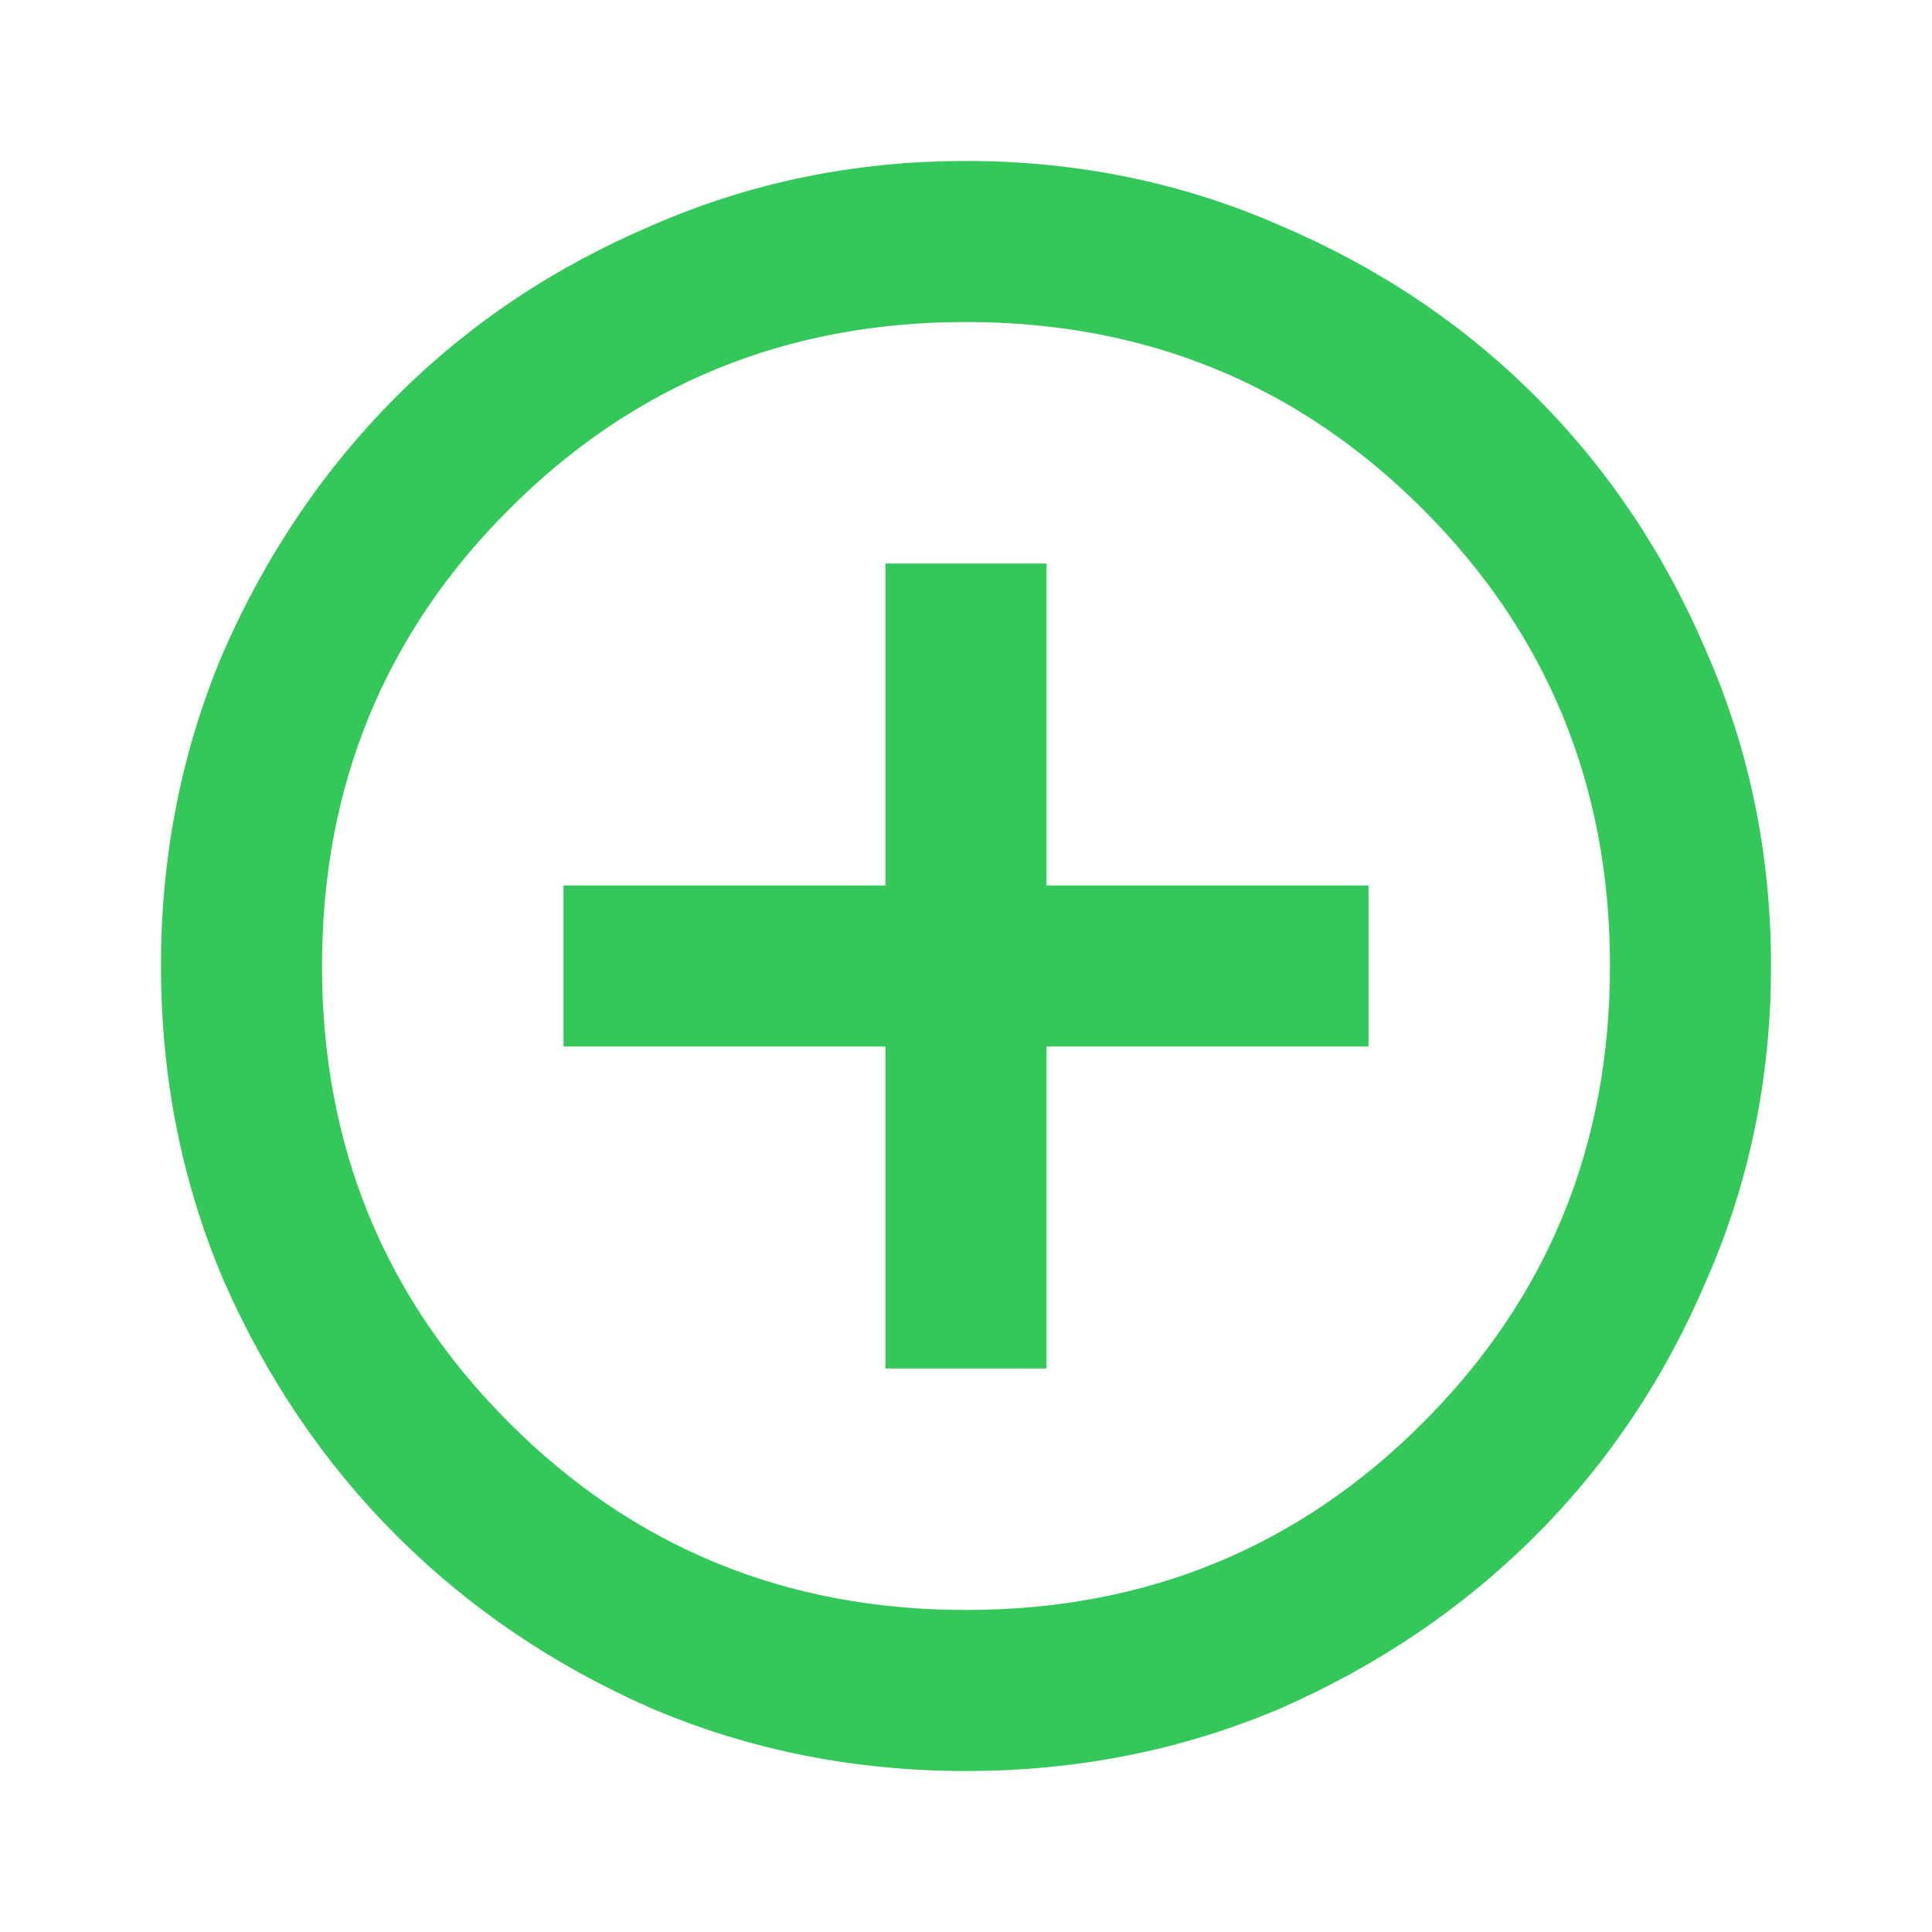 <svg width="40" height="40" viewBox="0 0 40 40" fill="none" xmlns="http://www.w3.org/2000/svg">
<path d="M18.333 28.333H21.667V21.667H28.333V18.333H21.667V11.667H18.333V18.333H11.667V21.667H18.333V28.333ZM20 36.667C17.694 36.667 15.528 36.236 13.5 35.375C11.472 34.486 9.708 33.292 8.208 31.792C6.708 30.292 5.514 28.528 4.625 26.5C3.764 24.472 3.333 22.305 3.333 20C3.333 17.694 3.764 15.528 4.625 13.5C5.514 11.472 6.708 9.708 8.208 8.208C9.708 6.708 11.472 5.528 13.5 4.667C15.528 3.778 17.694 3.333 20 3.333C22.306 3.333 24.472 3.778 26.5 4.667C28.528 5.528 30.292 6.708 31.792 8.208C33.292 9.708 34.472 11.472 35.333 13.5C36.222 15.528 36.667 17.694 36.667 20C36.667 22.305 36.222 24.472 35.333 26.5C34.472 28.528 33.292 30.292 31.792 31.792C30.292 33.292 28.528 34.486 26.5 35.375C24.472 36.236 22.306 36.667 20 36.667ZM20 33.333C23.722 33.333 26.875 32.042 29.458 29.458C32.042 26.875 33.333 23.722 33.333 20C33.333 16.278 32.042 13.125 29.458 10.542C26.875 7.958 23.722 6.667 20 6.667C16.278 6.667 13.125 7.958 10.542 10.542C7.958 13.125 6.667 16.278 6.667 20C6.667 23.722 7.958 26.875 10.542 29.458C13.125 32.042 16.278 33.333 20 33.333Z" fill="#34C759"/>
</svg>
